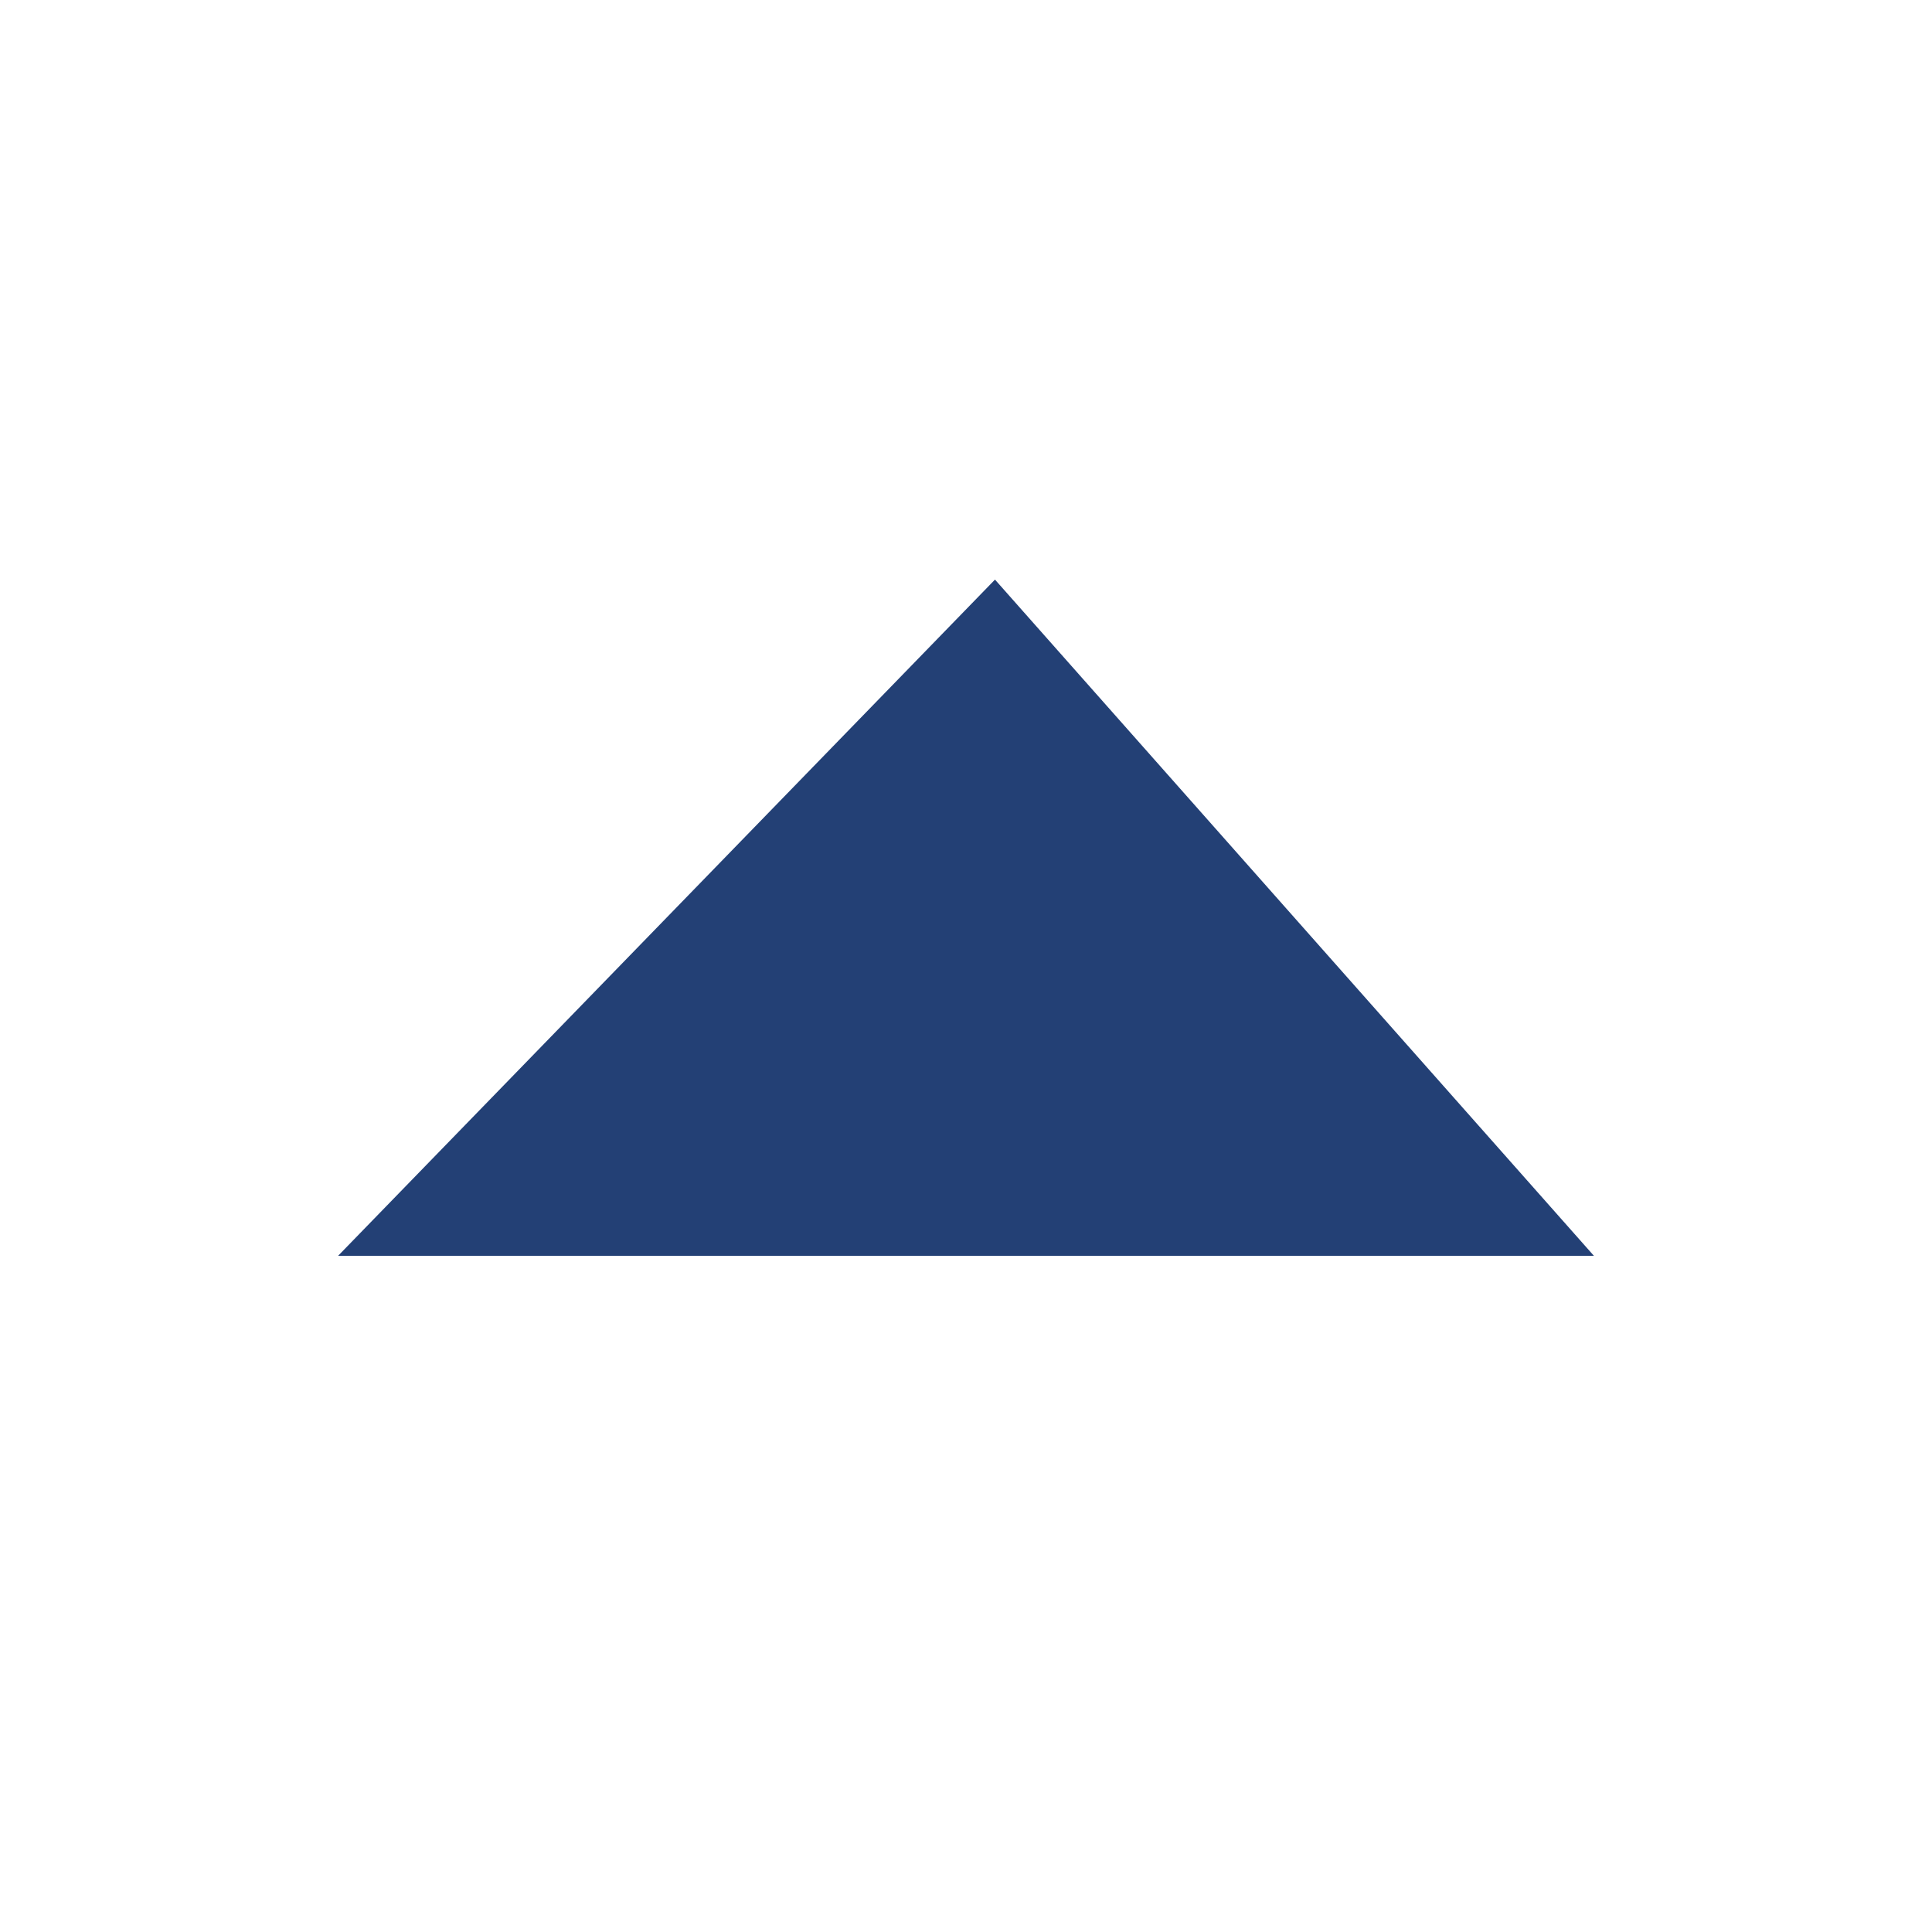 <?xml version="1.0" encoding="utf-8"?>
<!-- Generator: Adobe Illustrator 19.0.0, SVG Export Plug-In . SVG Version: 6.00 Build 0)  -->
<svg version="1.1" id="icon_caret" xmlns="http://www.w3.org/2000/svg" xmlns:xlink="http://www.w3.org/1999/xlink" x="0px" y="0px"
	 width="12px" height="12px" viewBox="-485 491 20 20" style="enable-background:new -485 491 20 20; fill:#234075" xml:space="preserve">
<g>
	<polygon points="-474.7,497 -481.5,504 -468.5,504 	"/>
	<path d="M-472.1,505"/>
</g>
</svg>
